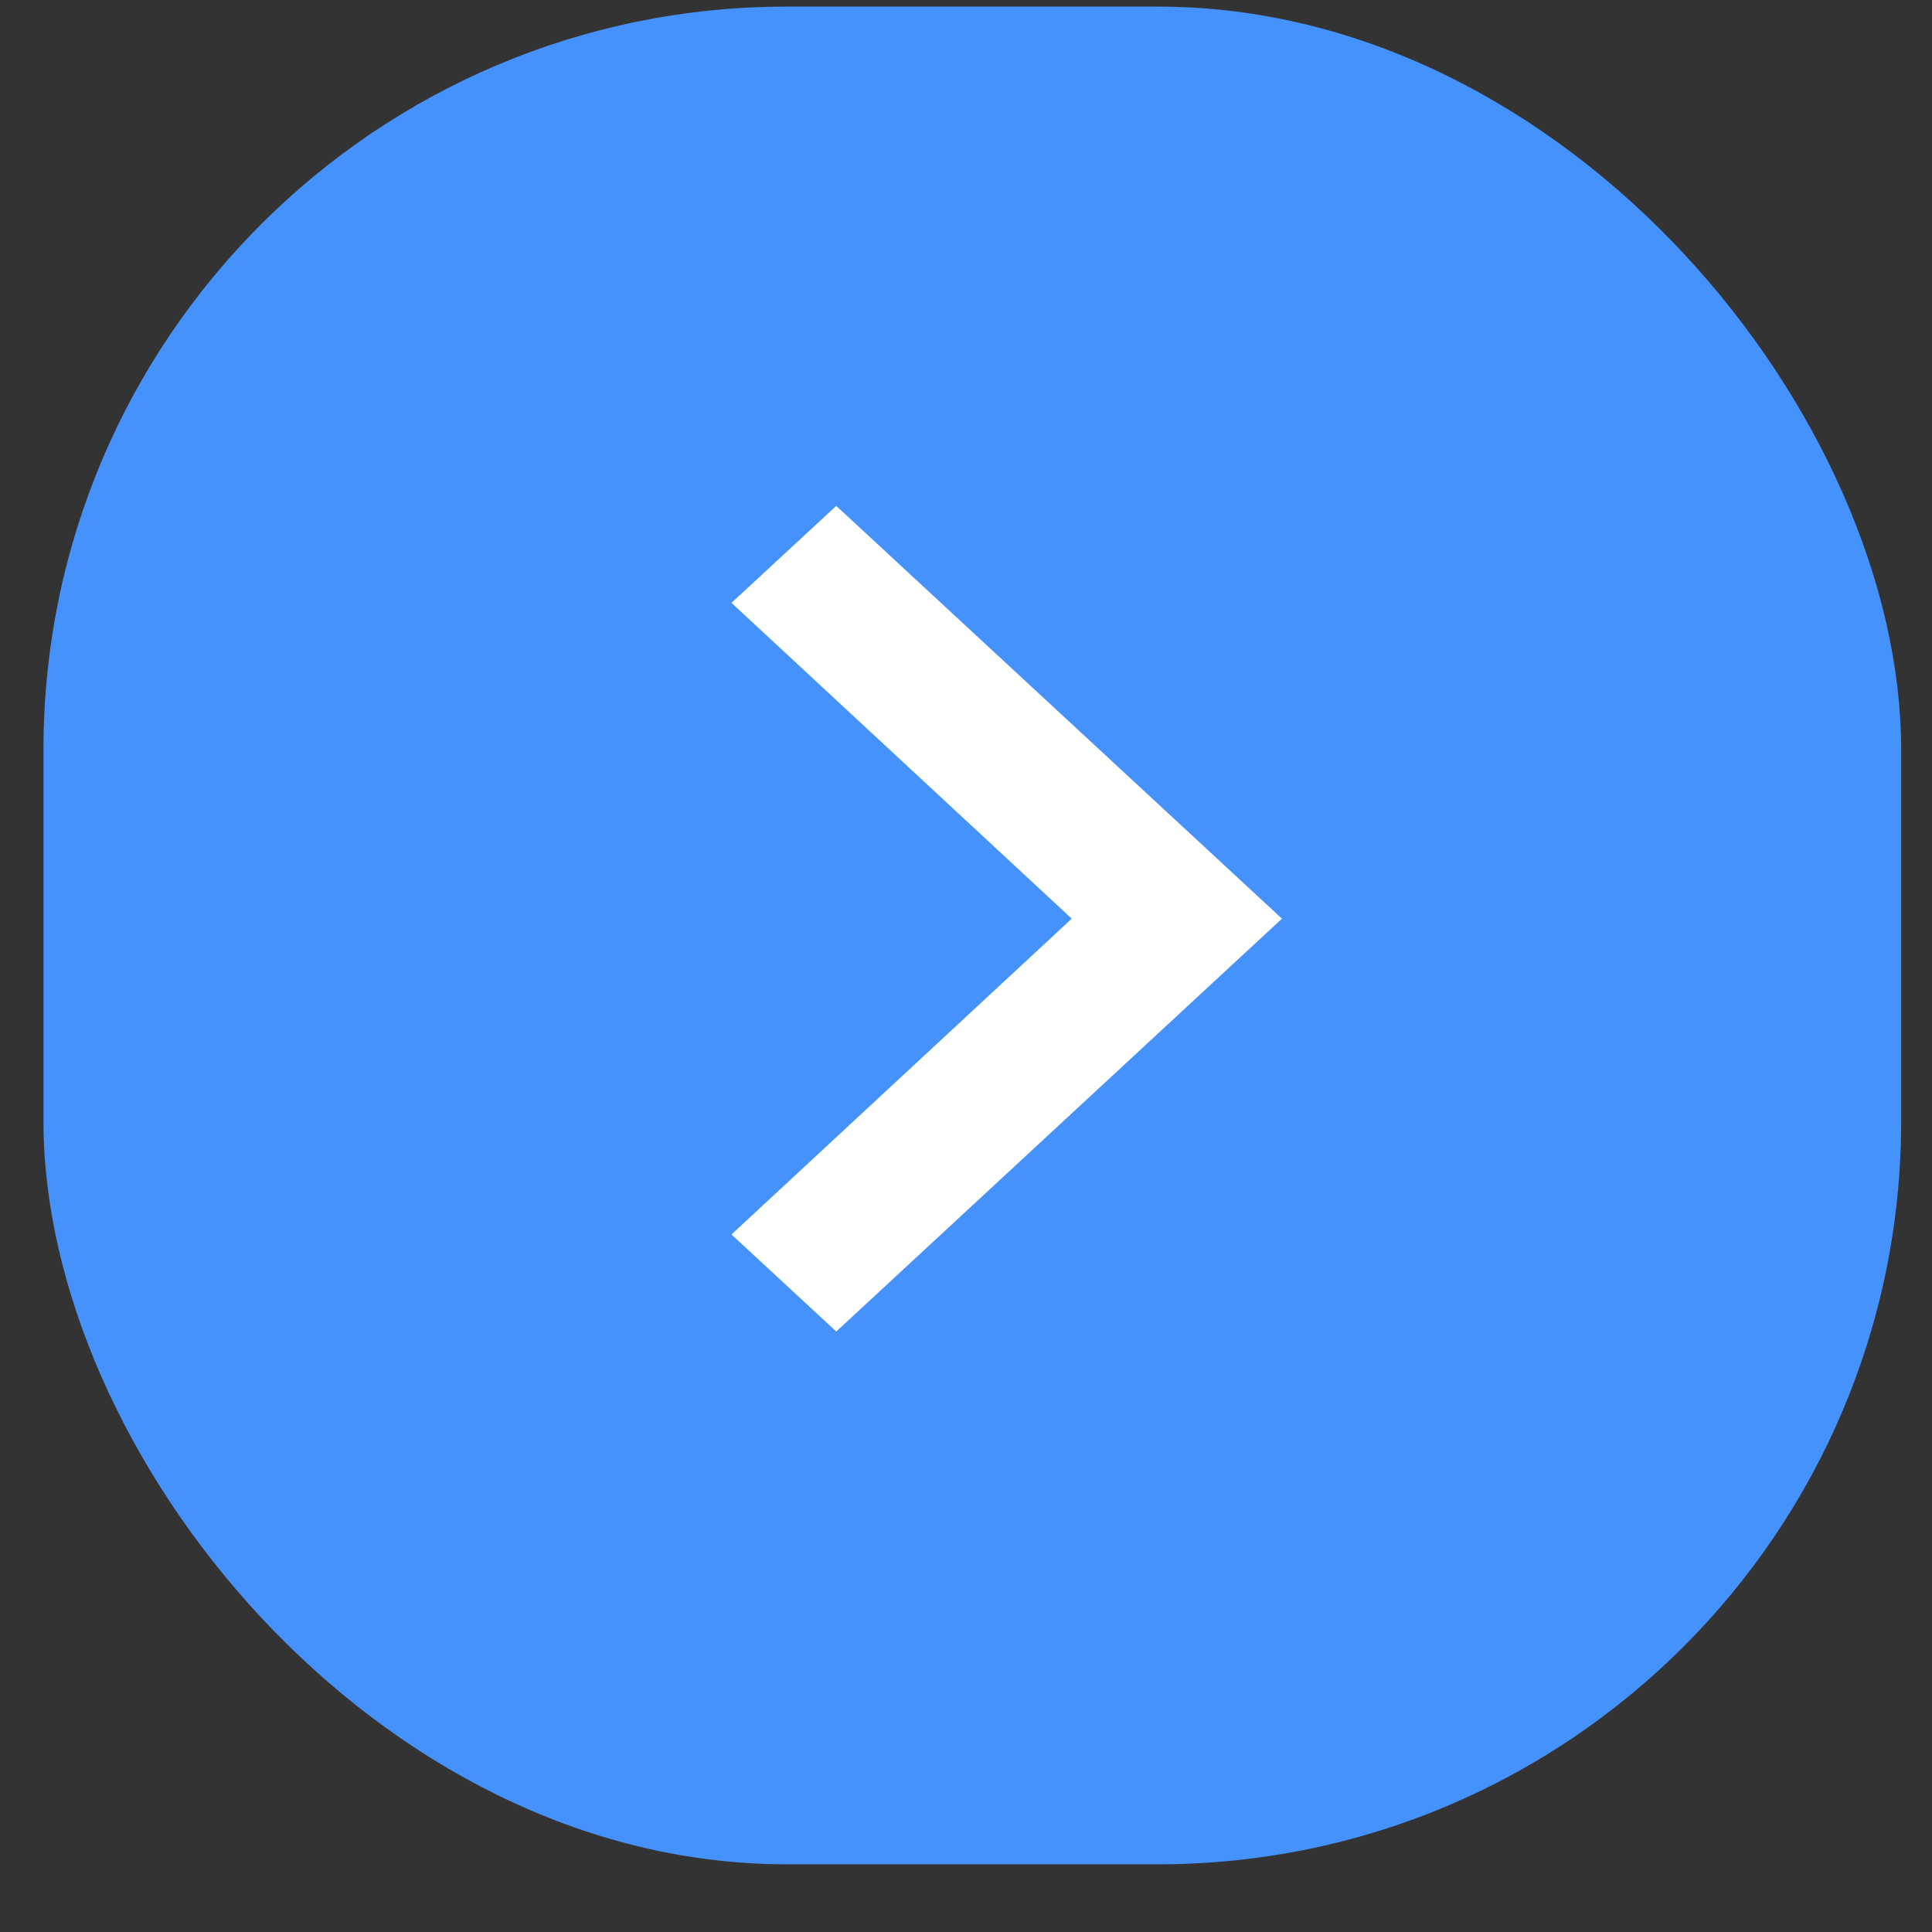 <svg width="26" height="26" viewBox="0 0 26 26" fill="none" xmlns="http://www.w3.org/2000/svg">
<rect x="0" y="0" width="26" height="26" fill="#333333" stroke="none"/>
<rect x="0.585" y="0.089" width="25" height="25" rx="10" fill="#4692FD"/>
<path d="M9.844 16.613L14.423 12.363L9.844 8.113L11.254 6.808L17.252 12.363L11.254 17.919L9.844 16.613Z" fill="white"/>
</svg>
